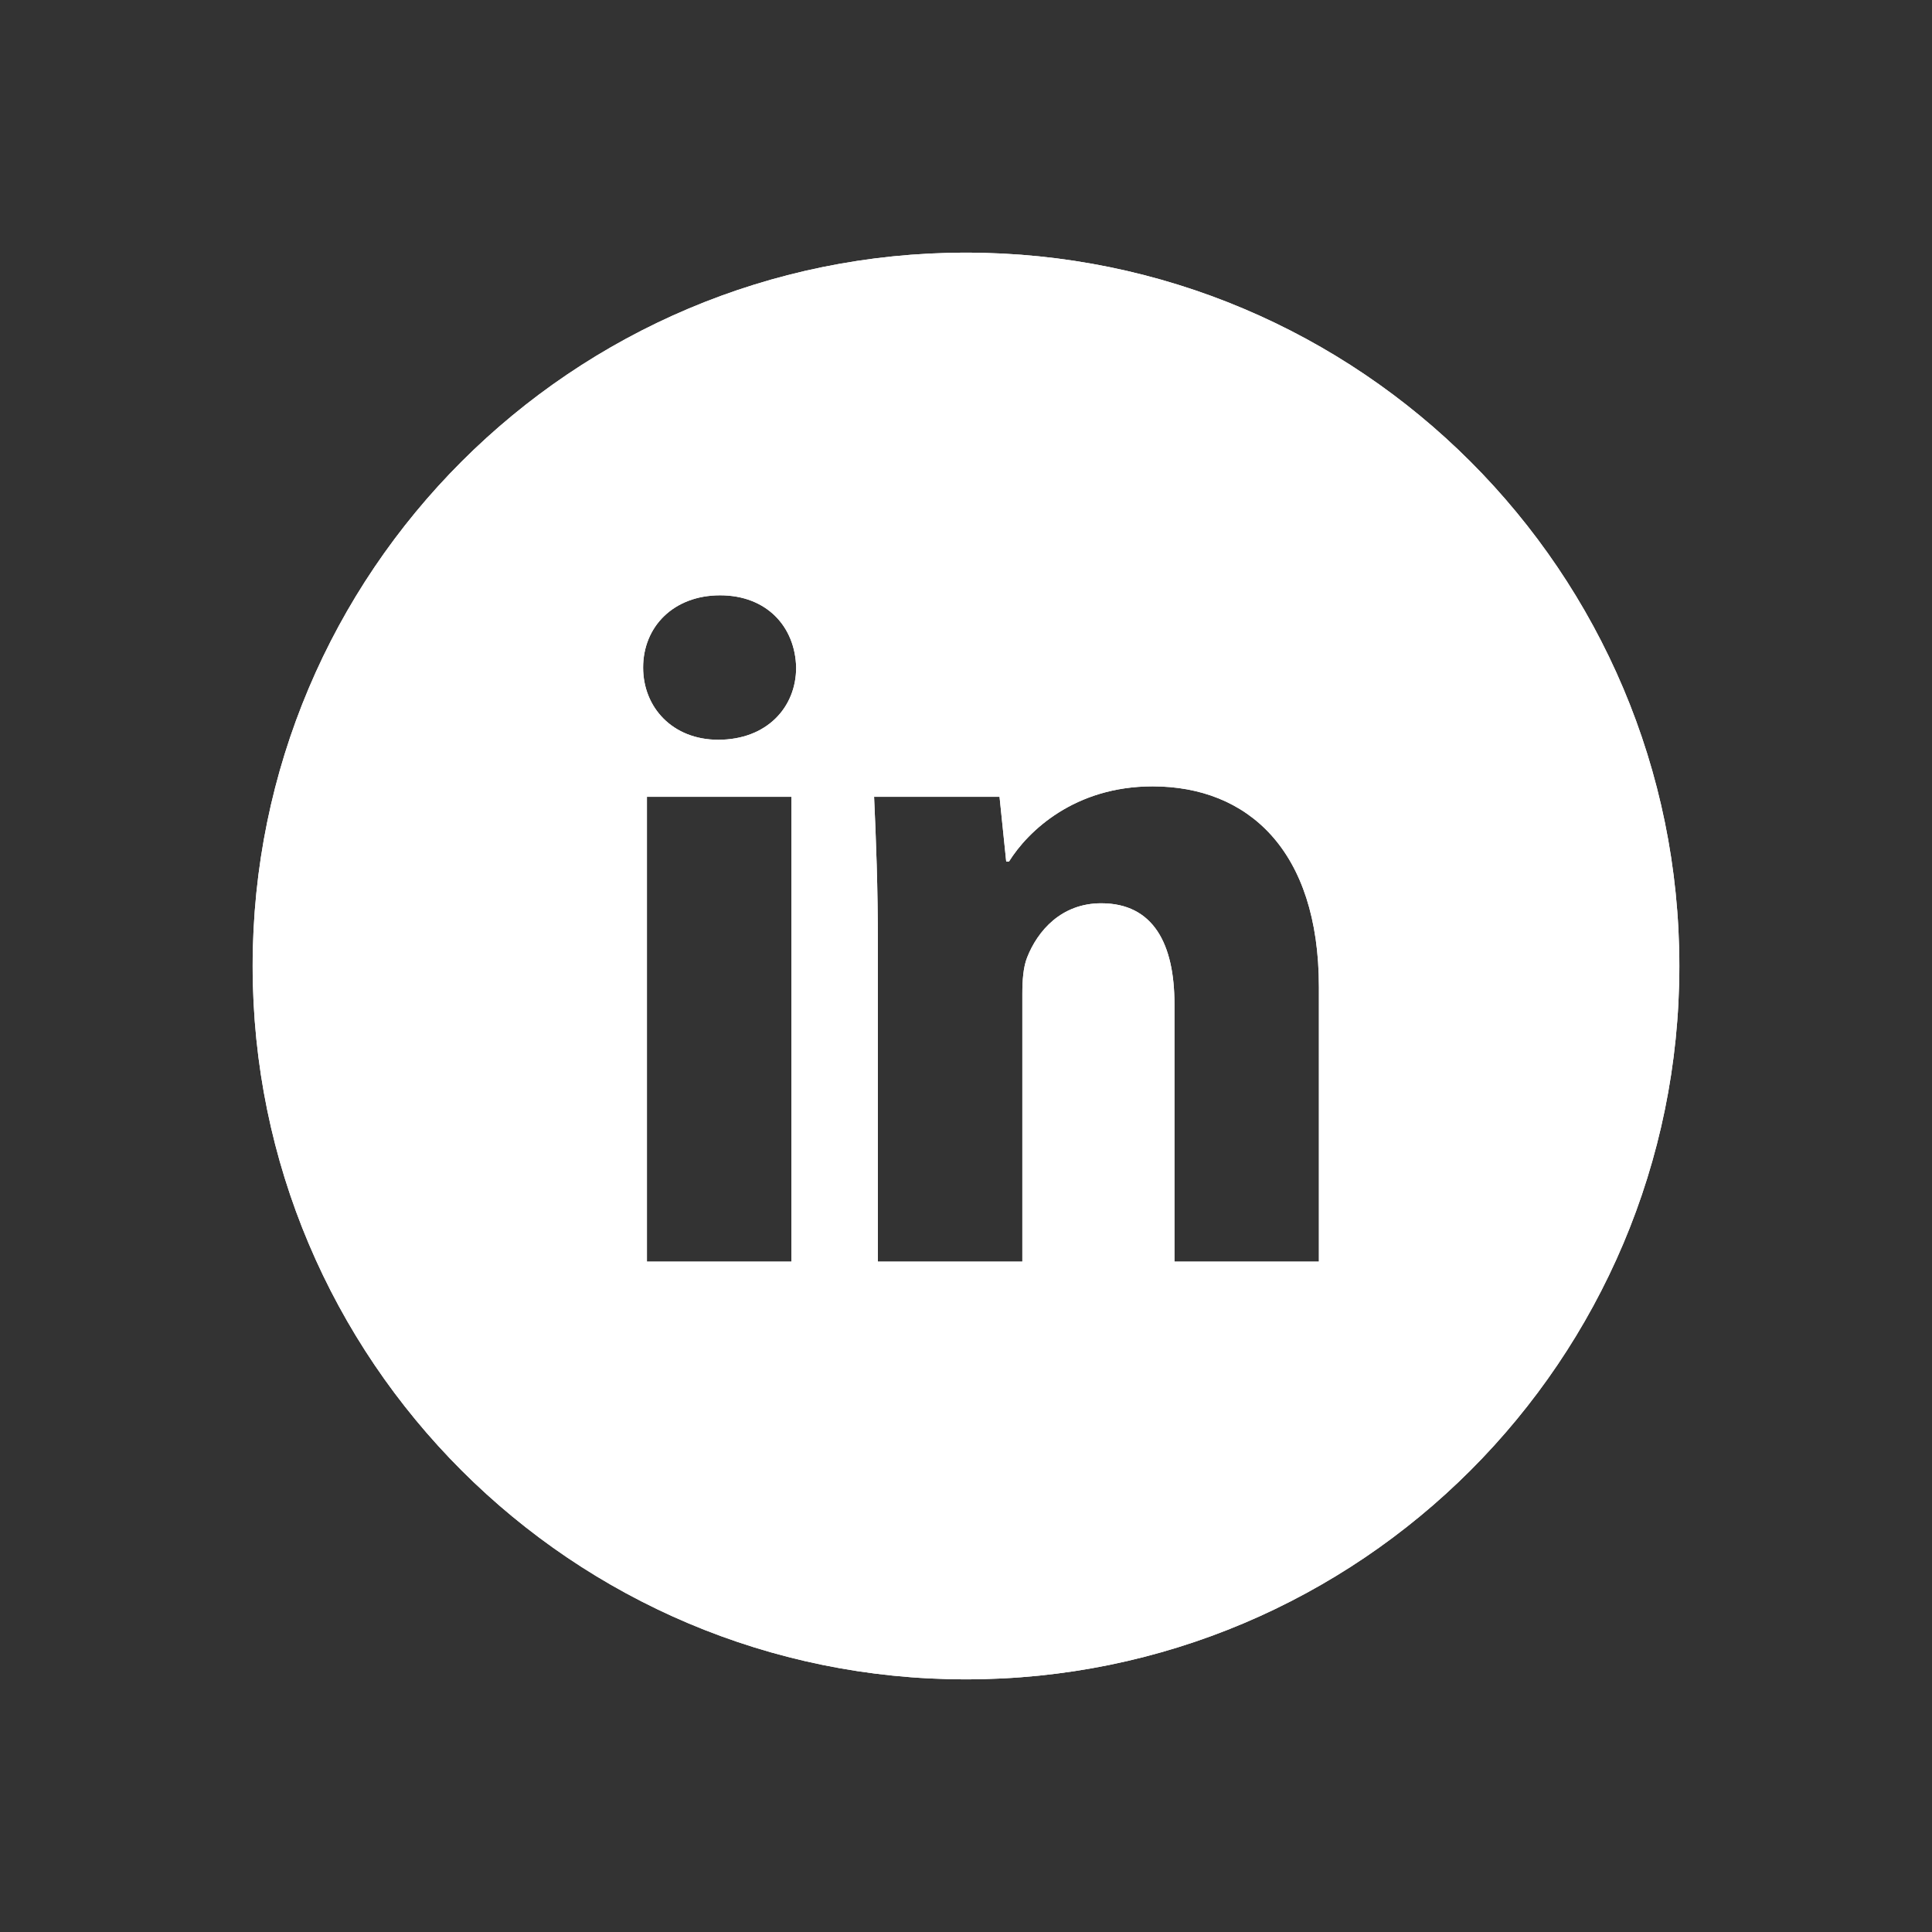 <?xml version="1.0" encoding="utf-8"?>
<!-- Generator: Adobe Illustrator 17.1.0, SVG Export Plug-In . SVG Version: 6.00 Build 0)  -->
<!DOCTYPE svg PUBLIC "-//W3C//DTD SVG 1.1//EN" "http://www.w3.org/Graphics/SVG/1.1/DTD/svg11.dtd">
<svg version="1.1" id="Layer_1" xmlns="http://www.w3.org/2000/svg" xmlns:xlink="http://www.w3.org/1999/xlink" x="0px" y="0px"
	 viewBox="0 0 130 130" enable-background="new 0 0 130 130" xml:space="preserve">
<rect x="0" y="0" width="130" height="130" fill="#333333" stroke="none"/>
<path fill="#ffffff" d="M65,17c-26.51,0-48,21.49-48,48c0,26.511,21.49,48,48,48c26.511,0,48-21.489,48-48
	C113,38.49,91.511,17,65,17z M53.253,84.893H43.53V53.615h9.723V84.893z M48.327,49.777c-3.07,0-5.053-2.174-5.053-4.859
	c0-2.751,2.047-4.861,5.18-4.861c3.136,0,5.055,2.11,5.117,4.861C53.571,47.603,51.589,49.777,48.327,49.777z M88.748,84.893h-9.722
	V67.559c0-4.029-1.408-6.779-4.925-6.779c-2.687,0-4.284,1.855-4.988,3.646c-0.256,0.639-0.322,1.535-0.322,2.43v18.037h-9.72
	V63.594c0-3.901-0.127-7.163-0.256-9.978h8.442l0.448,4.35h0.191c1.279-2.047,4.413-5.053,9.659-5.053
	c6.396,0,11.191,4.285,11.191,13.495V84.893z"/>
<path fill="#ffffff" d="M65,17c-26.51,0-48,21.49-48,48c0,26.511,21.49,48,48,48c26.511,0,48-21.489,48-48
	C113,38.49,91.511,17,65,17z M53.253,84.893H43.53V53.615h9.723V84.893z M48.327,49.777c-3.07,0-5.053-2.174-5.053-4.859
	c0-2.751,2.047-4.861,5.18-4.861c3.136,0,5.055,2.11,5.117,4.861C53.571,47.604,51.589,49.777,48.327,49.777z M88.748,84.893h-9.722
	V67.559c0-4.029-1.408-6.779-4.925-6.779c-2.687,0-4.284,1.855-4.988,3.646c-0.256,0.639-0.322,1.535-0.322,2.43v18.037h-9.72
	V63.594c0-3.901-0.127-7.163-0.256-9.979h8.442l0.448,4.35h0.191c1.279-2.047,4.413-5.053,9.659-5.053
	c6.396,0,11.191,4.285,11.191,13.495V84.893z"/>
</svg>
